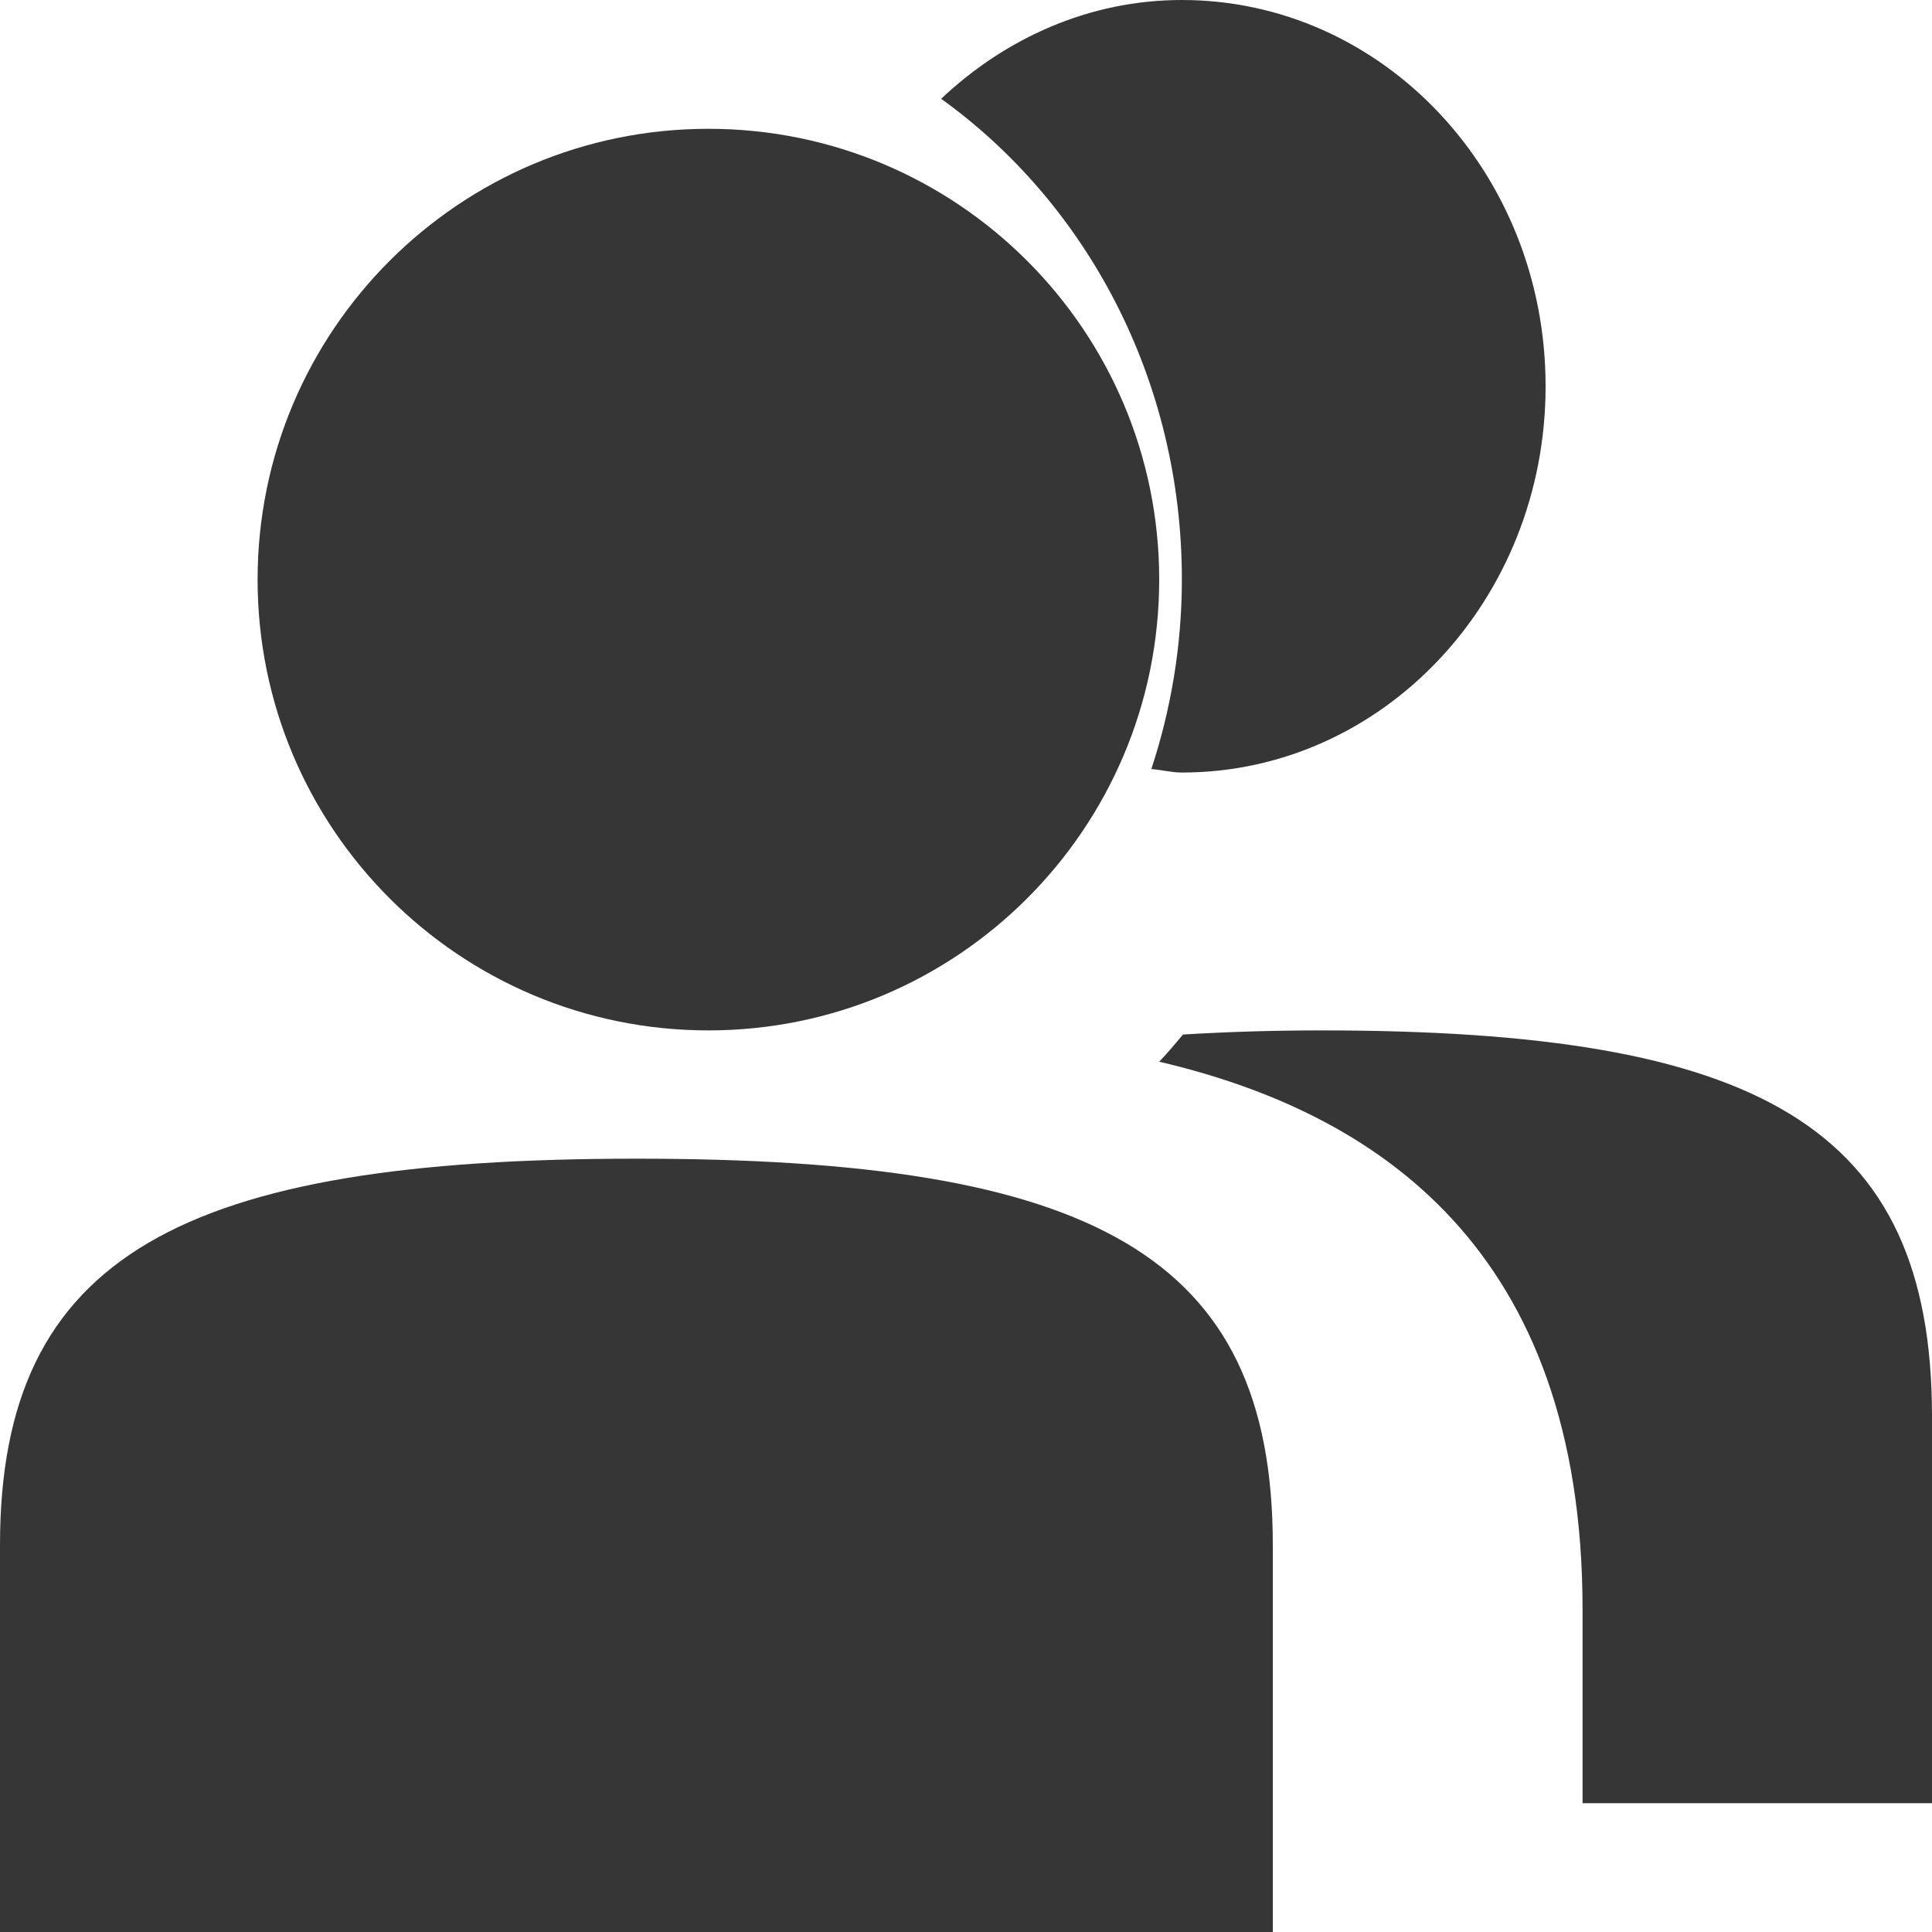 <svg width="15" height="15" viewBox="0 0 15 15" fill="none" xmlns="http://www.w3.org/2000/svg">
<path d="M5.5 8C7.433 8 9 6.433 9 4.5C9 2.567 7.433 1 5.5 1C3.567 1 2 2.567 2 4.5C2 6.433 3.567 8 5.5 8Z" fill="#363636"/>
<path d="M9.176 4.498C9.176 5.014 9.091 5.509 8.939 5.971C9.019 5.977 9.097 5.998 9.176 5.998C10.737 5.998 12 4.656 12 2.999C12 1.341 10.737 0 9.176 0C8.457 0 7.806 0.296 7.307 0.767C8.435 1.578 9.176 2.946 9.176 4.498ZM4.941 8.996C1.412 8.996 0 9.746 0 11.995V15H9.882V11.995C9.882 9.732 8.471 8.996 4.941 8.996Z" fill="#363636"/>
<path d="M10.257 8C9.873 8 9.519 8.012 9.185 8.032C9.124 8.105 9.064 8.176 9 8.243C10.686 8.638 12.287 9.692 12.287 12.496V14H15V10.997C15 8.735 13.645 8 10.257 8Z" fill="#363636"/>
</svg>
